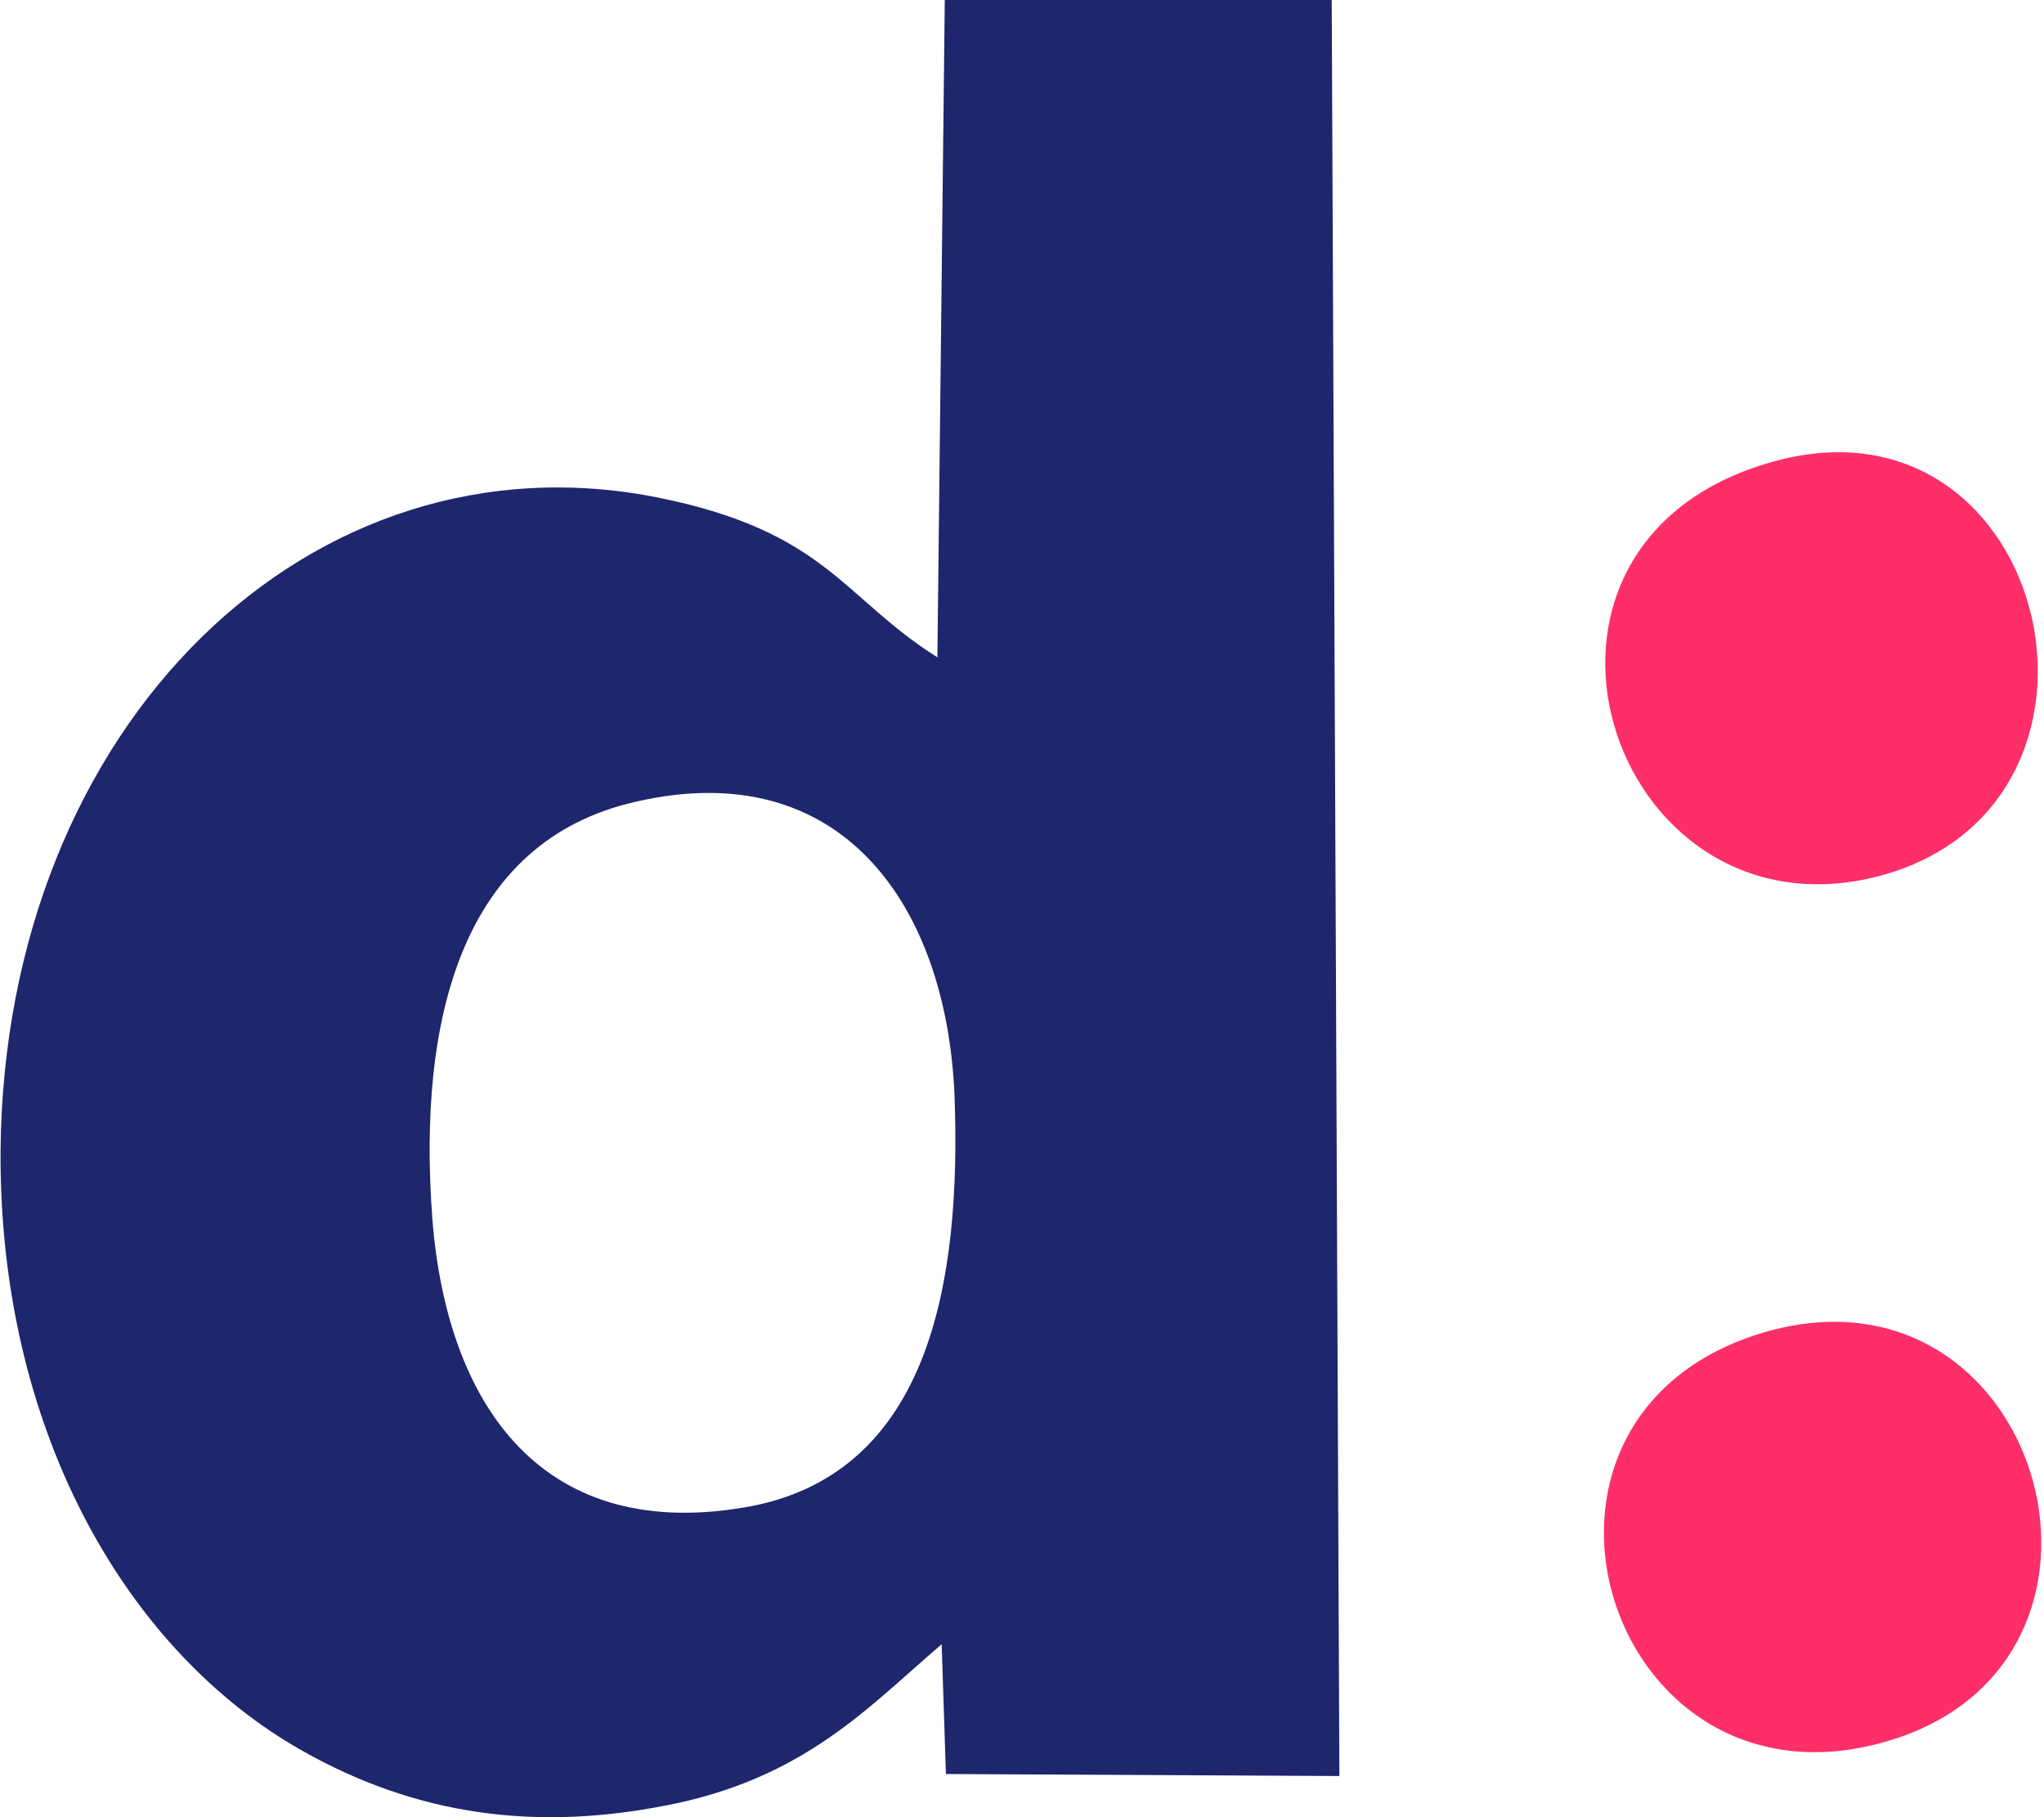 <?xml version="1.0" encoding="UTF-8"?>
<!DOCTYPE svg PUBLIC "-//W3C//DTD SVG 1.1//EN" "http://www.w3.org/Graphics/SVG/1.1/DTD/svg11.dtd">
<!-- Creator: CorelDRAW 2019 (64-Bit) -->
<svg xmlns="http://www.w3.org/2000/svg" xml:space="preserve" width="72px" height="64px" version="1.1" style="shape-rendering:geometricPrecision; text-rendering:geometricPrecision; image-rendering:optimizeQuality; fill-rule:evenodd; clip-rule:evenodd"
viewBox="0 0 72 64"
 xmlns:xlink="http://www.w3.org/1999/xlink"
 xmlns:xodm="http://www.corel.com/coreldraw/odm/2003">
 <defs>
  <style type="text/css">
   <![CDATA[
    .fil0 {fill:#1E266D}
    .fil1 {fill:#FE2E69}
   ]]>
  </style>
 </defs>
 <g id="Слой_x0020_1">
  <g id="_758228048">
   <path class="fil0" d="M33.32 62.48l13.86 0.07 -0.27 -62.55 -13.63 0 -0.26 23.15c-3.34,-2.1 -3.9,-4.42 -9.81,-5.62 -12.25,-2.47 -23.04,7.98 -23.19,22.96 -0.07,9.74 4.31,17.42 10.3,20.98 3.86,2.28 8.09,3.1 13.07,2.13 4.95,-0.93 7.23,-3.52 9.78,-5.69l0.15 4.57 0 0zm-10.94 -34.24c-6.11,1.39 -7.68,7.65 -7.15,14.69 0.52,6.63 3.93,11.5 11.27,10.11 6.22,-1.24 7.38,-7.83 7.12,-14.53 -0.3,-6.63 -3.98,-11.95 -11.24,-10.27l0 0z"/>
   <path class="fil1" d="M62.12 46.93c-10.11,3 -5.4,17.68 4.75,14.27 9.07,-3.07 4.91,-17.11 -4.75,-14.27z"/>
   <path class="fil1" d="M62.45 16.26c-10.33,2.88 -5.8,16.89 3.56,14.64 9.7,-2.36 6.26,-17.38 -3.56,-14.64z"/>
  </g>
 </g>
</svg>
